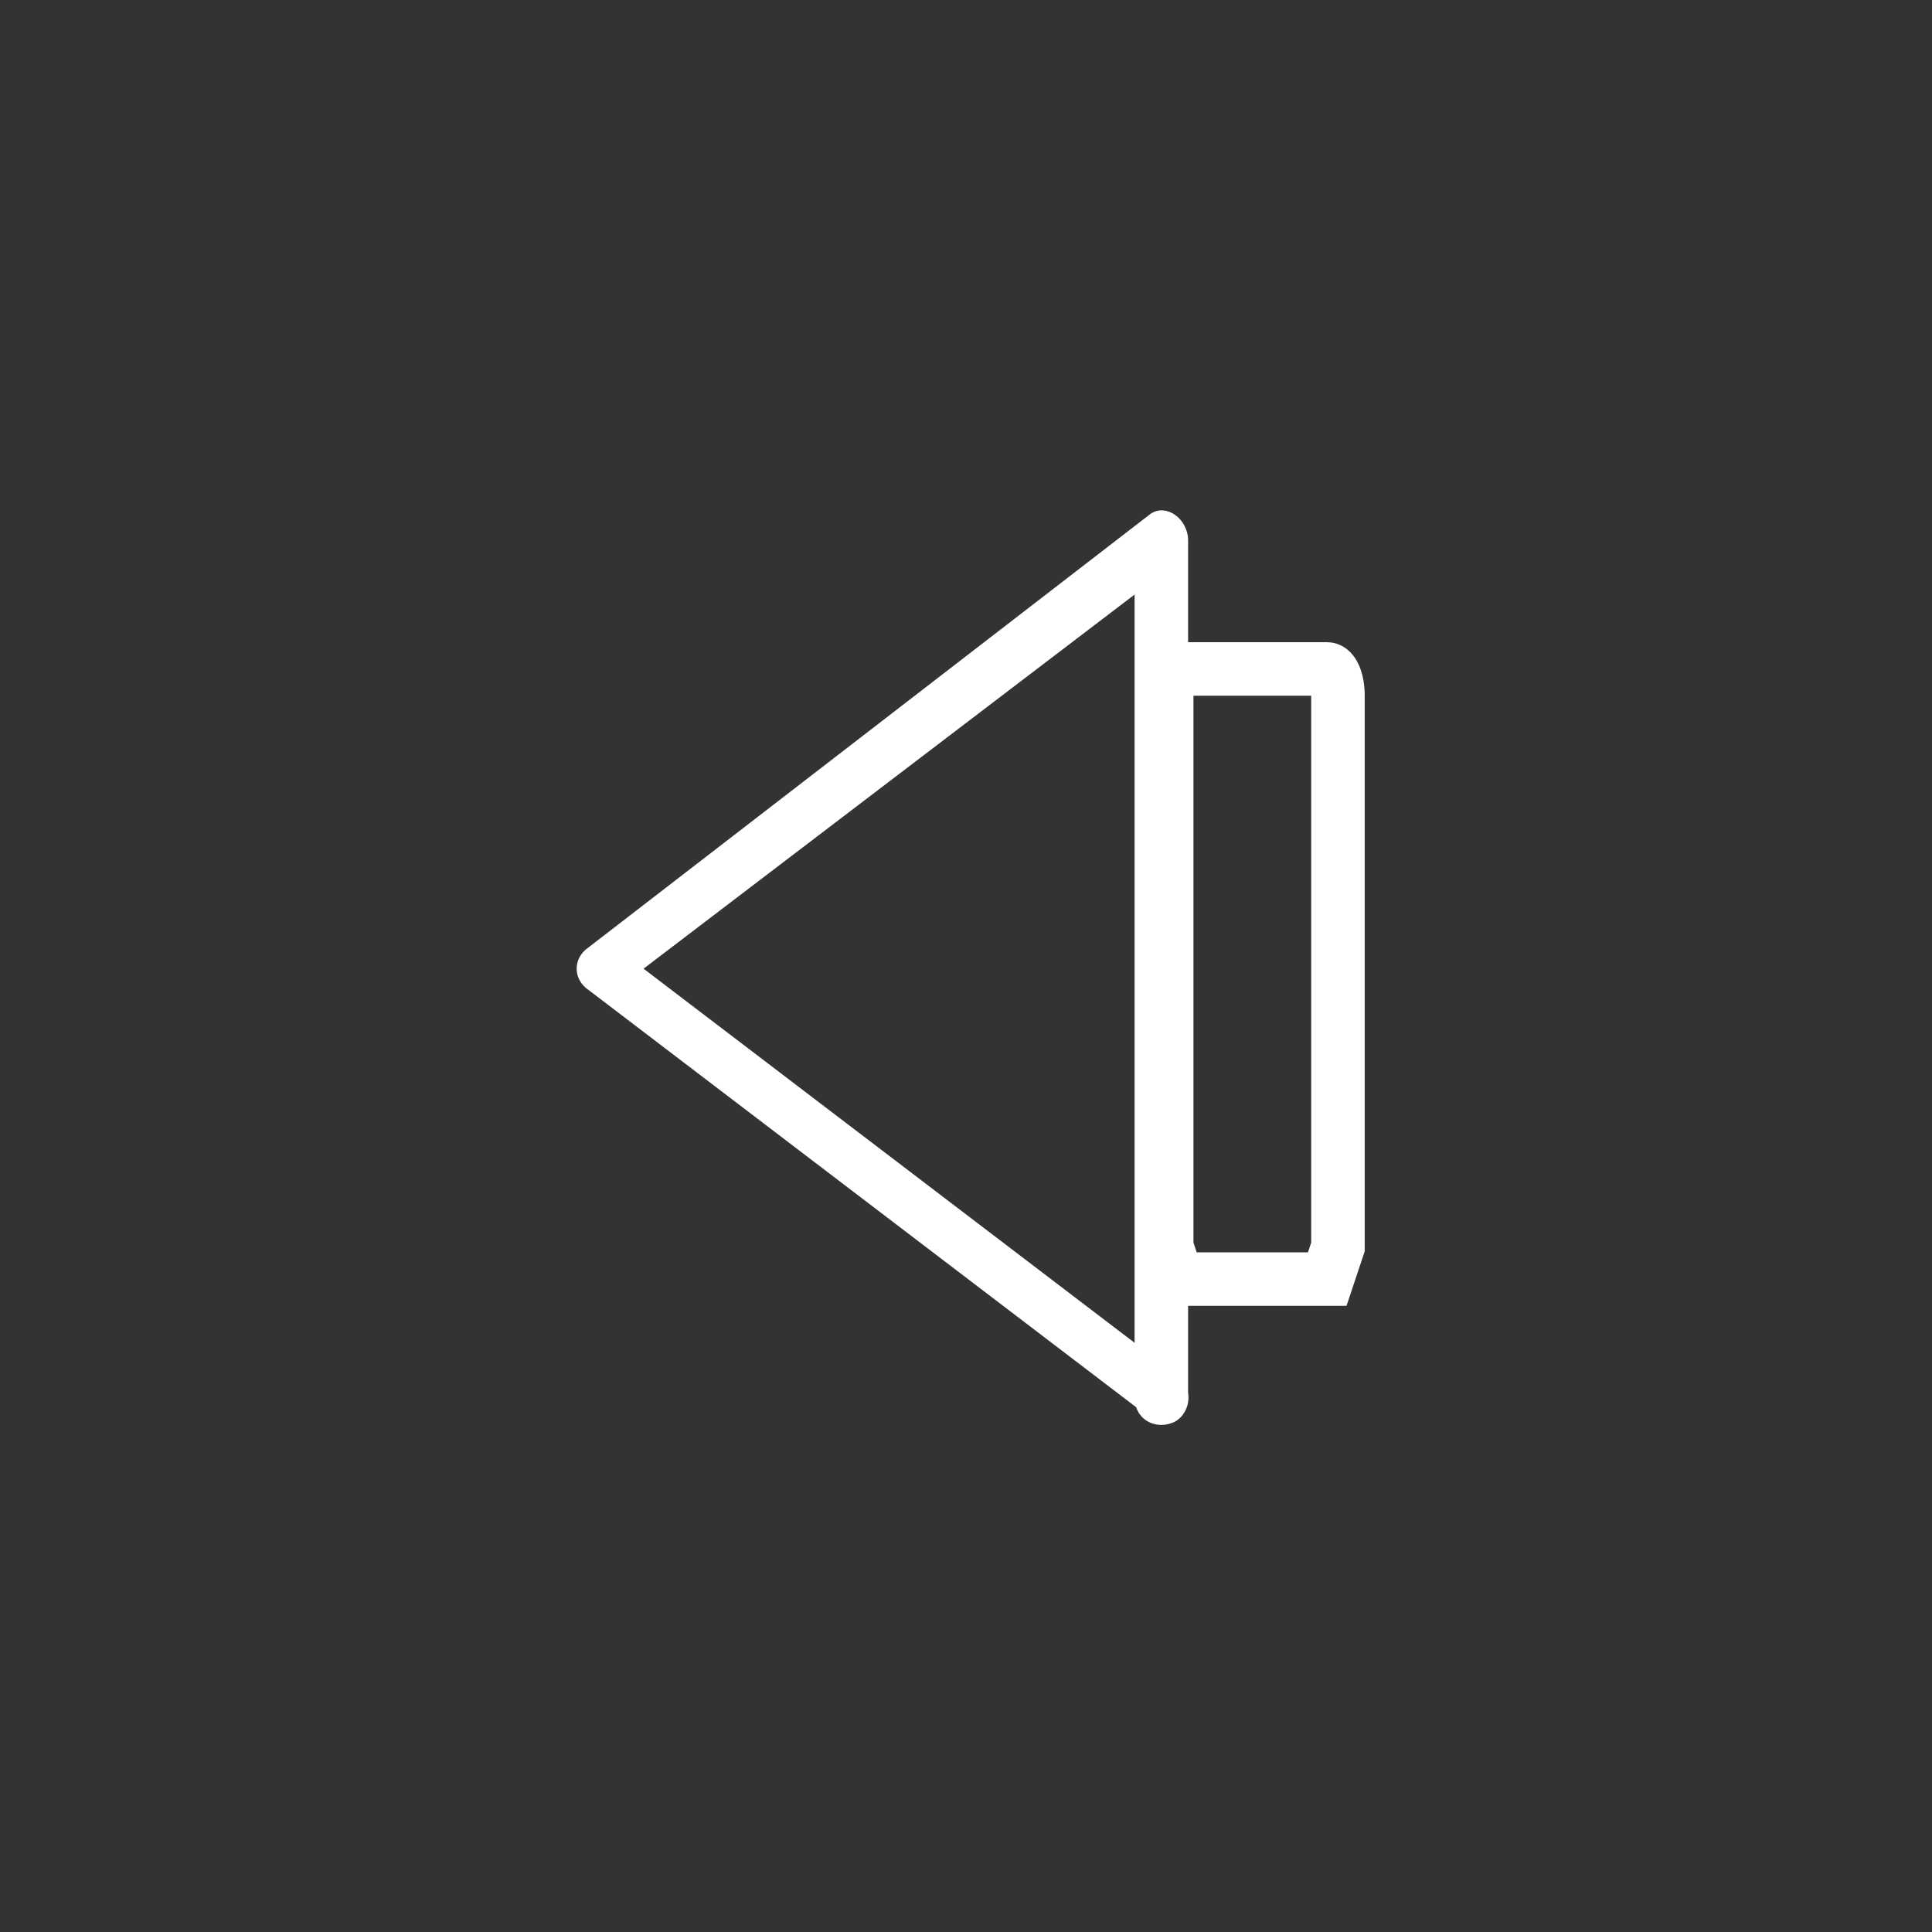 <svg xmlns="http://www.w3.org/2000/svg" width="361" height="361"><rect width="100%" height="100%" fill="#333333" stroke="none"/><path d="M218 130c0-3 1-5 2-5h28c1 0 2 2 2 5v103l-2 6h-28l-2-6V130z" fill="none" stroke="#fff" stroke-width="10" stroke-miterlimit="10"/><path d="M220 257l-105-80v8l105-80-8-4v160c0 7 10 7 10 0V101c0-4-4-7-7-5l-105 81c-3 2-3 6 0 8l105 80c5 4 10-4 5-8z" fill="#fff"/></svg>